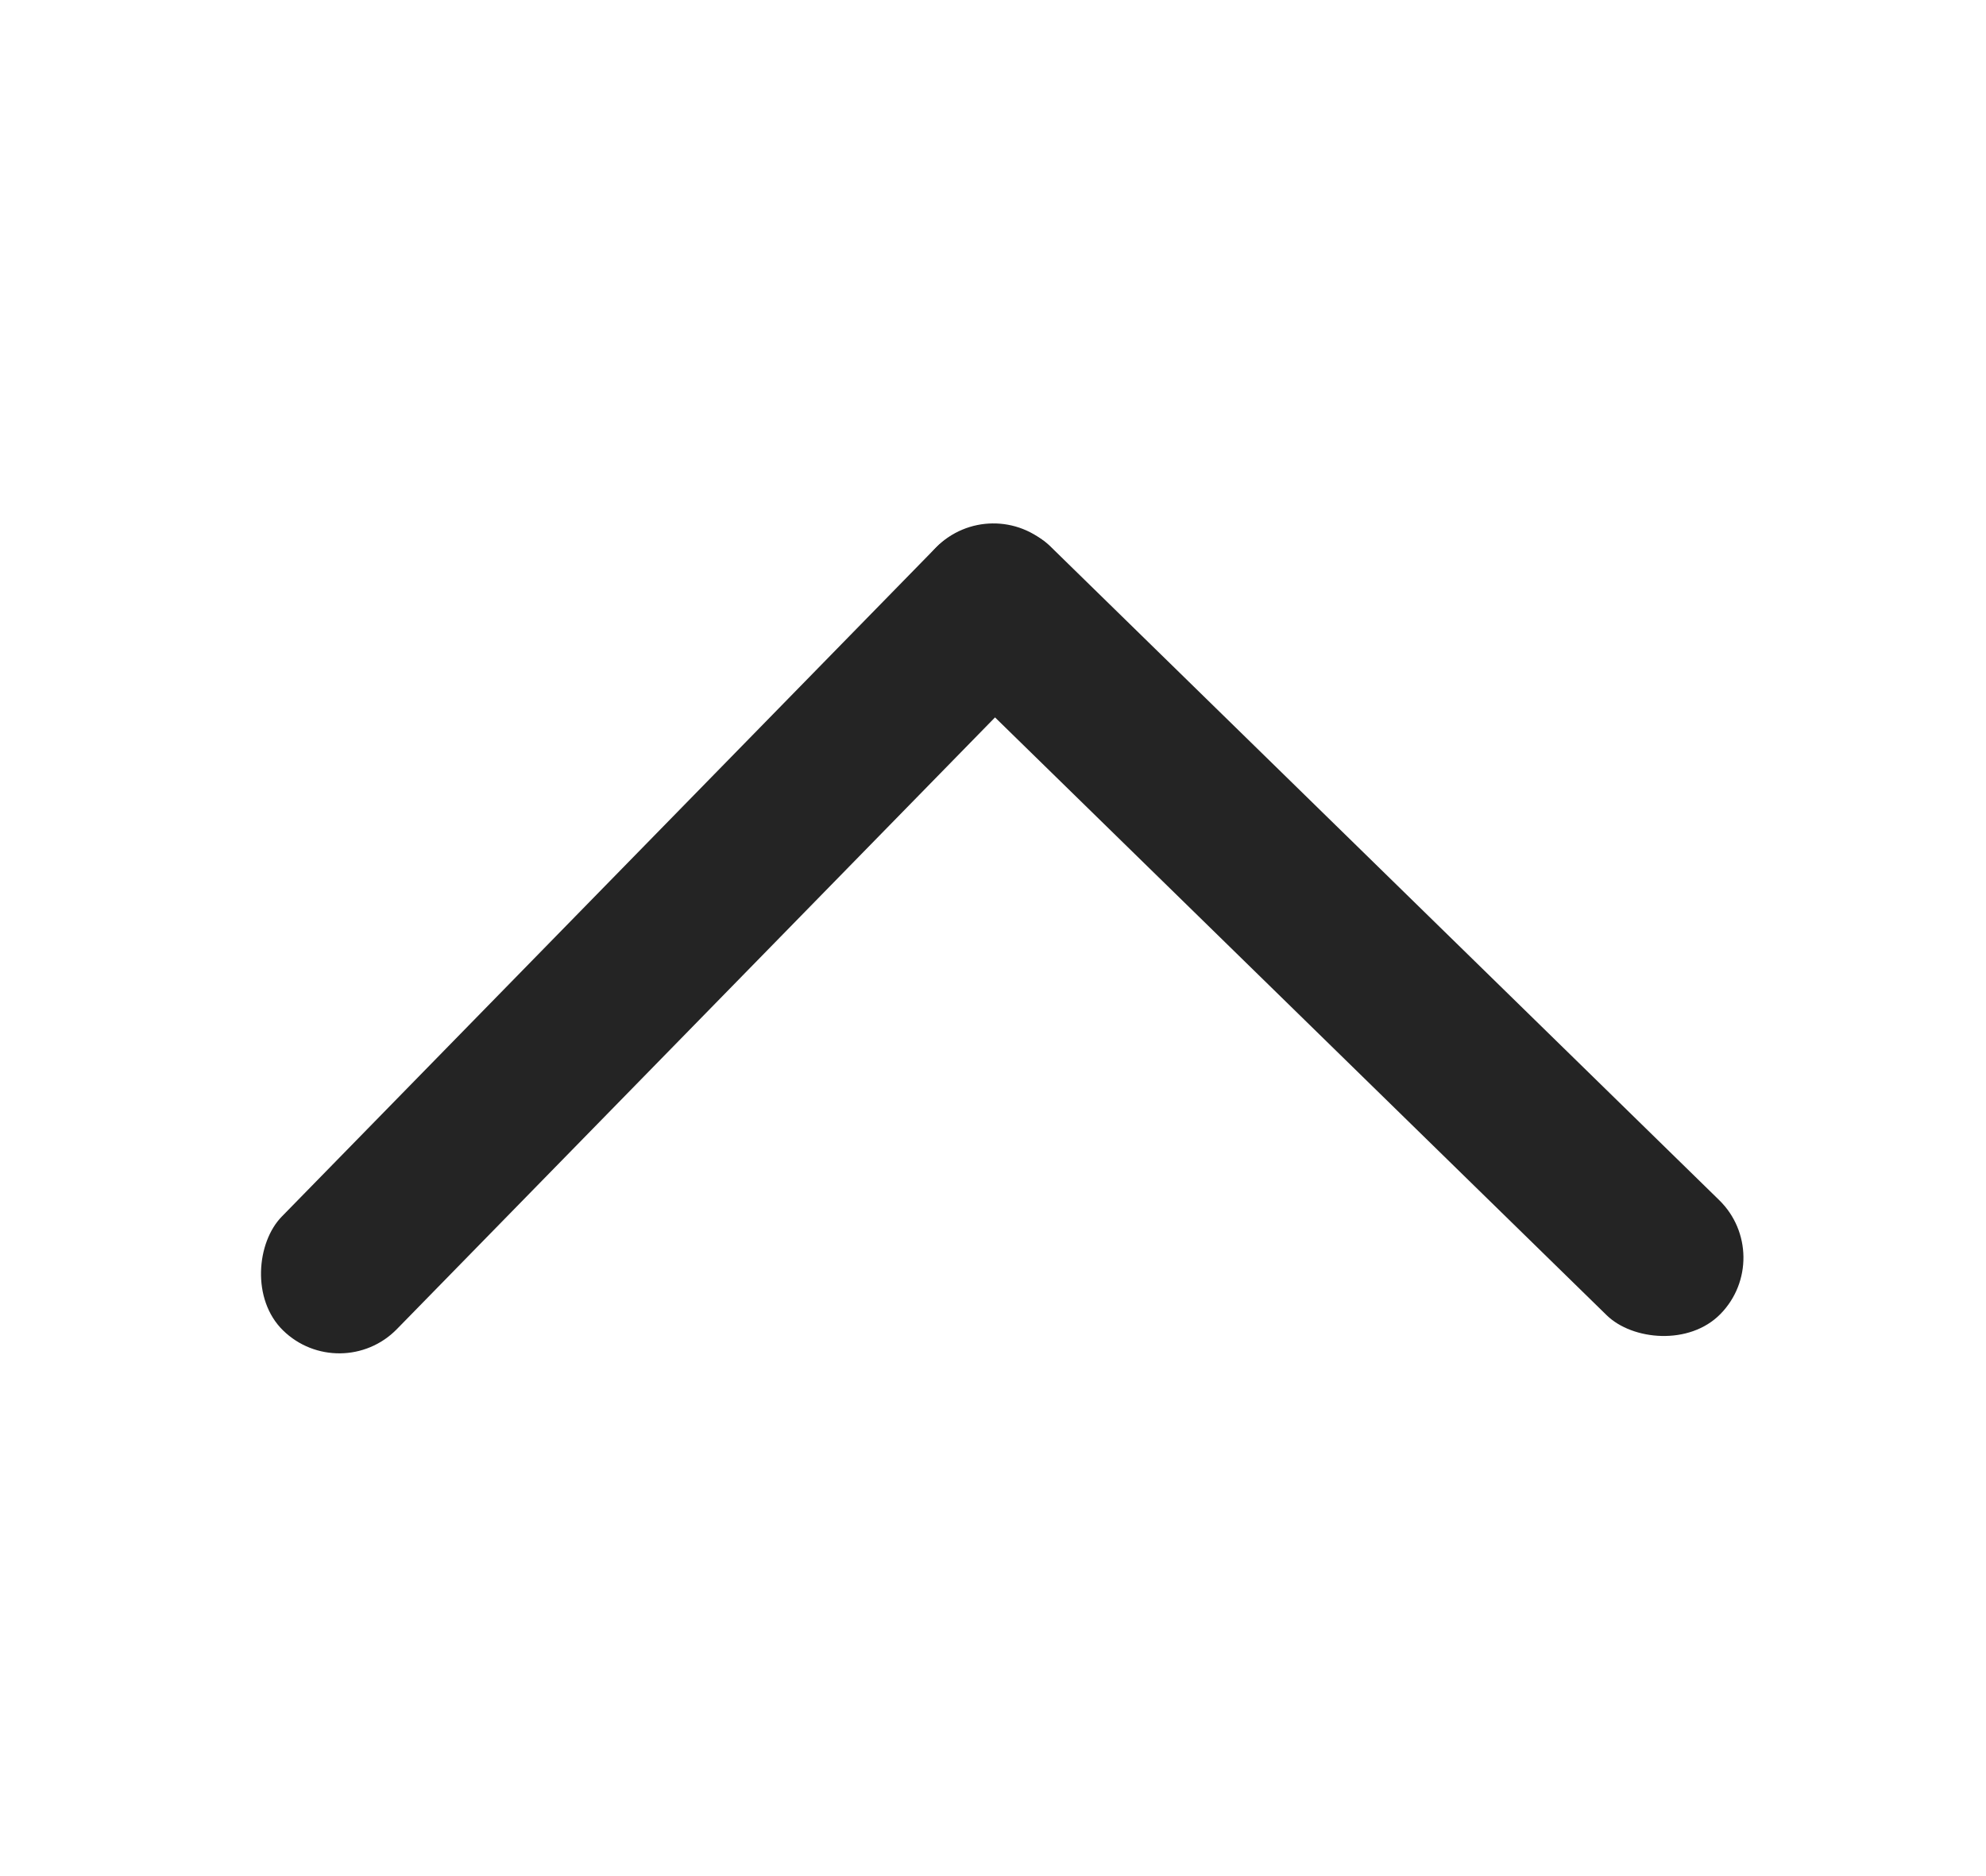 <?xml version="1.0" standalone="no"?>
<!DOCTYPE svg PUBLIC "-//W3C//DTD SVG 20010904//EN" "http://www.w3.org/TR/2001/REC-SVG-20010904/DTD/svg10.dtd">
<!-- Created using Krita: https://krita.org -->
<svg xmlns="http://www.w3.org/2000/svg" 
    xmlnsXlink="http://www.w3.org/1999/xlink"
    xmlnsKrita="http://krita.org/namespaces/svg/krita"
    xmlnsSodipodi="http://sodipodi.sourceforge.net/DTD/sodipodi-0.dtd"
    width="411.48pt"
    height="388.8pt"
    viewBox="0 0 411.48 388.8">
<defs/>
<rect id="shape0" transform="matrix(0.715 0.699 -0.699 0.715 205.563 101.563)" fill="#242424" fill-rule="evenodd" stroke="#000000" stroke-opacity="0" stroke-width="0" stroke-linecap="square" stroke-linejoin="bevel" width="33.358" height="227.246" rx="16.679" ry="16.679"/><rect id="shape0" transform="matrix(0.699 -0.715 0.715 0.699 182.333 125.372)" fill="#242424" stroke="#000000" stroke-opacity="0" stroke-width="0" stroke-linecap="square" stroke-linejoin="bevel" width="33.358" height="227.246" rx="16.679" ry="16.679"/>
</svg>
